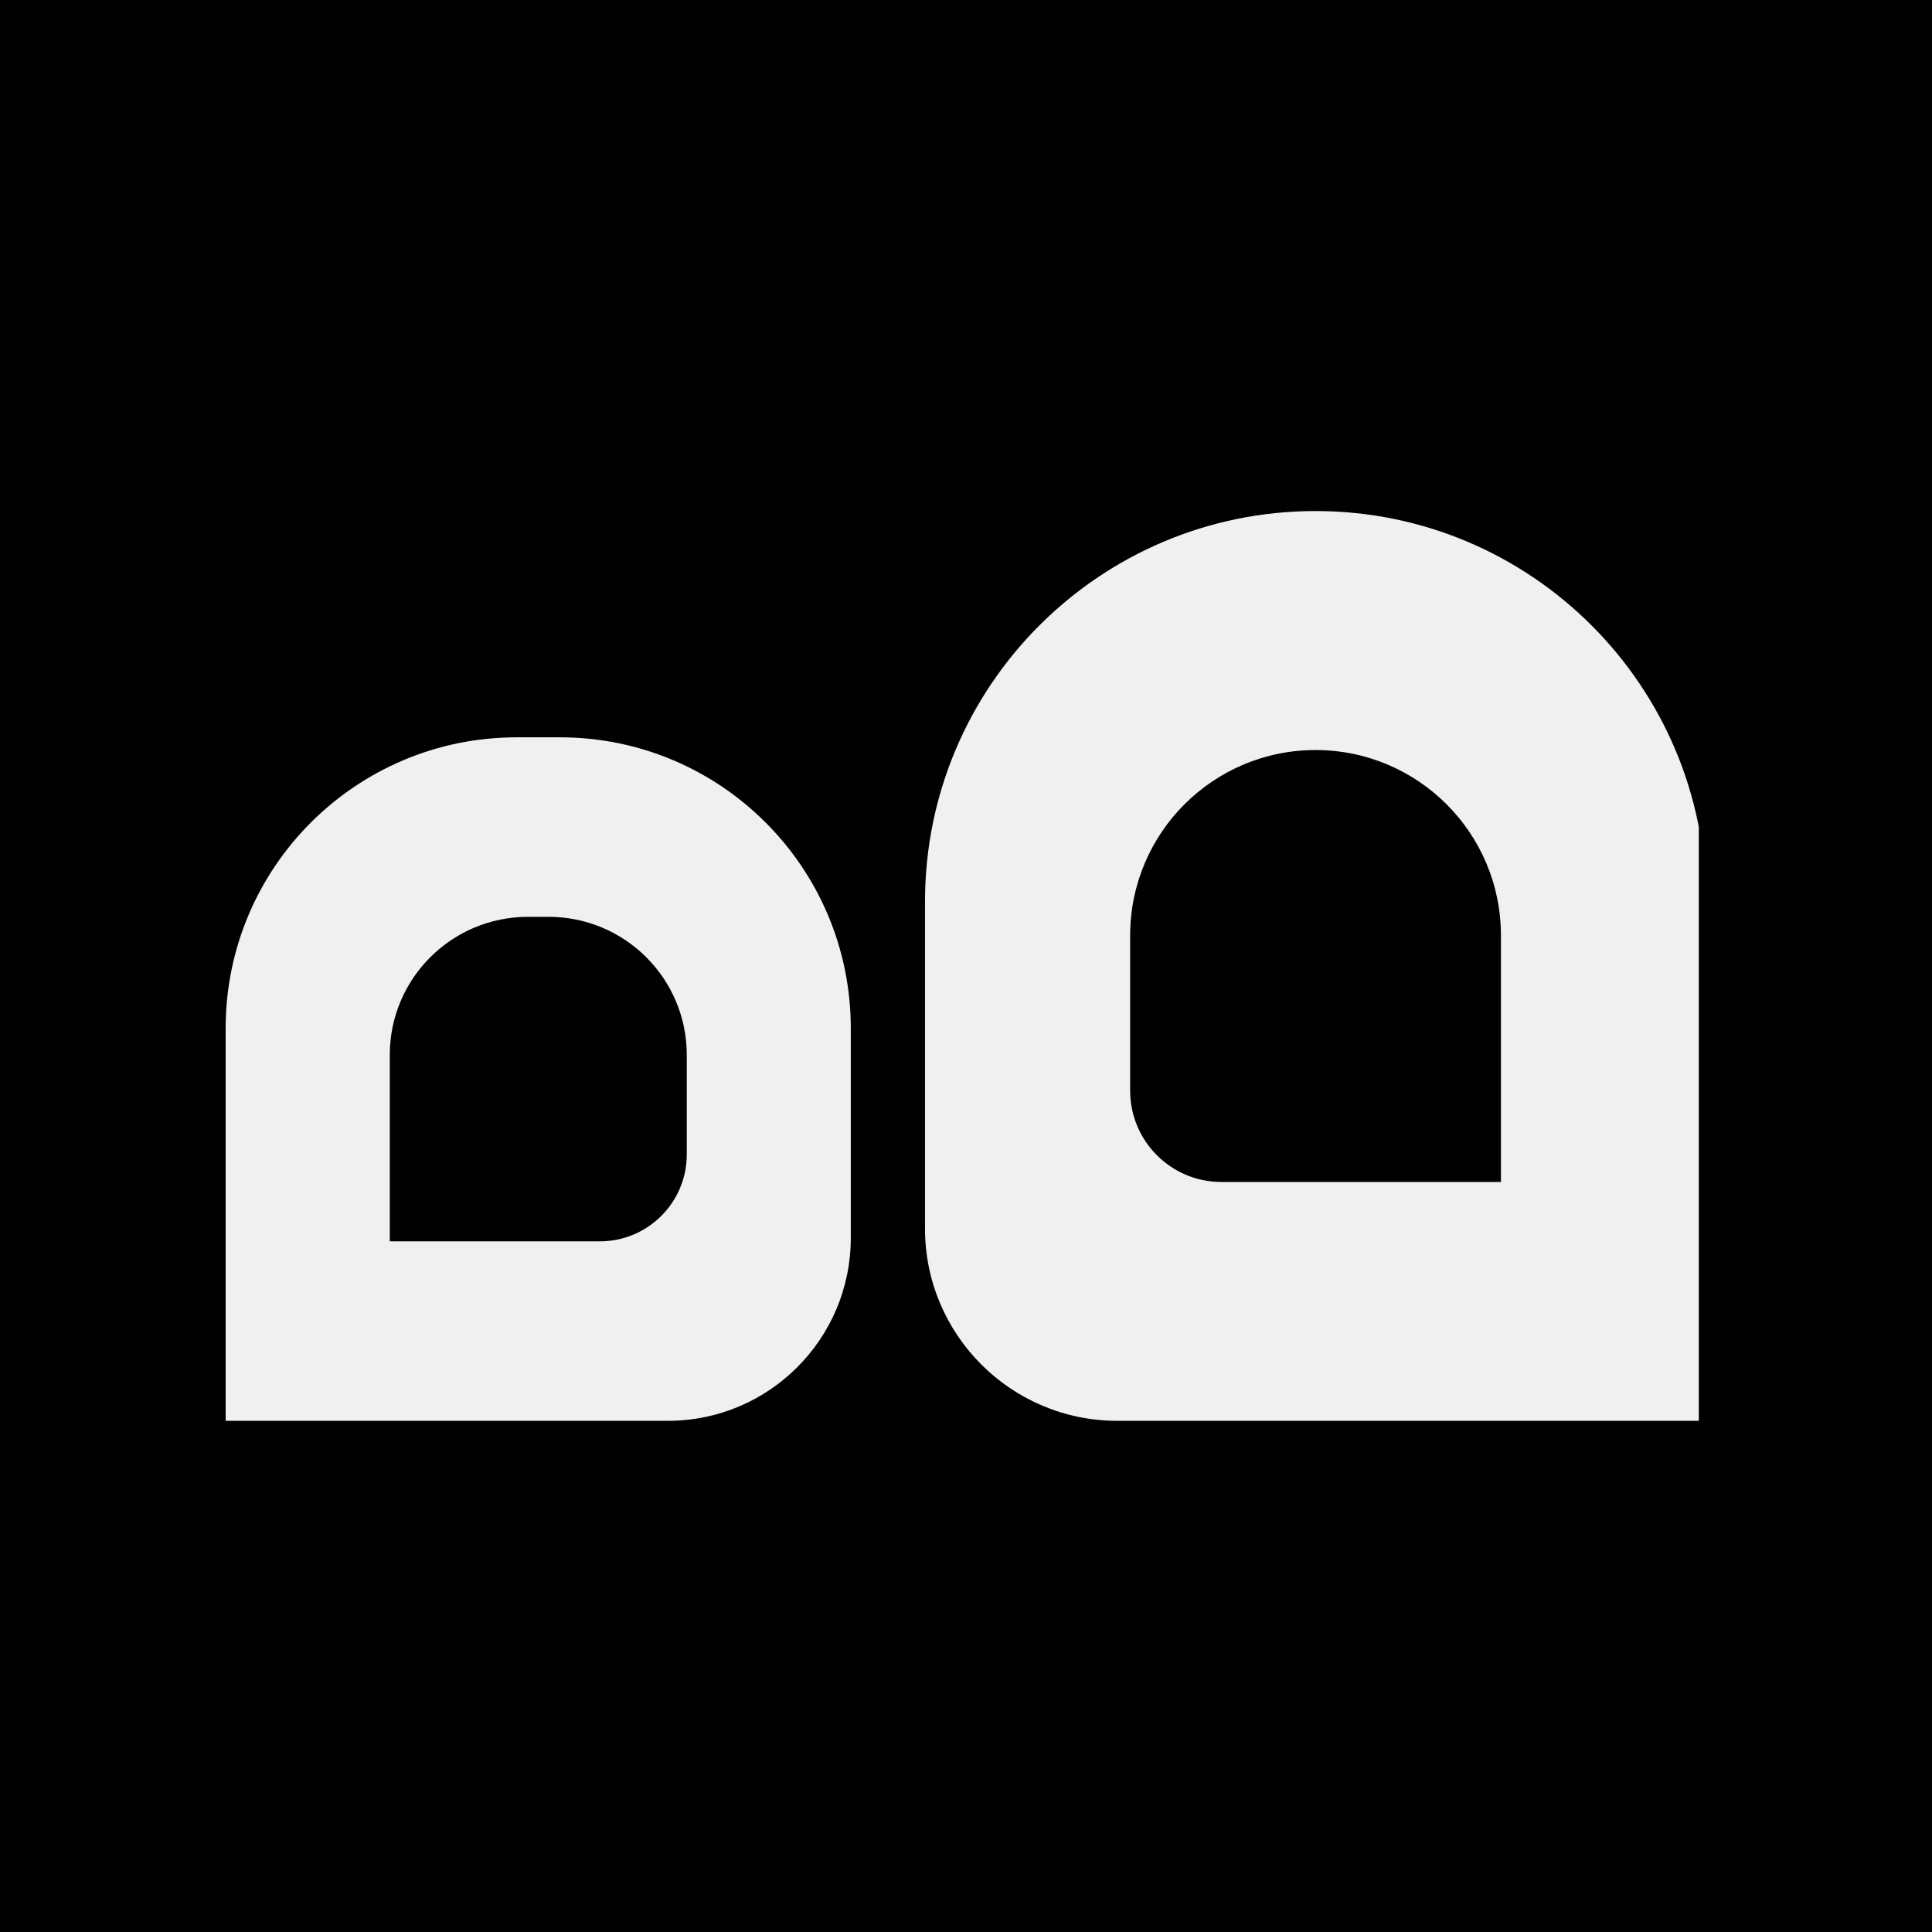 
<svg xmlns="http://www.w3.org/2000/svg" xmlns:xlink="http://www.w3.org/1999/xlink" width="80" zoomAndPan="magnify" viewBox="0 0 60 60" height="80" preserveAspectRatio="xMidYMid meet" version="1.0"><defs><clipPath id="c2aec622ec"><path d="M 7.008 22 L 27 22 L 27 44.133 L 7.008 44.133 Z M 7.008 22 " clip-rule="nonzero"/></clipPath><clipPath id="8ed929f47b"><path d="M 28.719 15.871 L 52.758 15.871 L 52.758 44.125 L 28.719 44.125 Z M 28.719 15.871 " clip-rule="nonzero"/></clipPath></defs><rect x="-6" width="72" fill="#ffffff" y="-6" height="72" fill-opacity="1"/><rect x="-6" width="72" fill="#000000" y="-6" height="72" fill-opacity="1"/><g clip-path="url(#c2aec622ec)"><path fill="#f0f0f0" d="M 17.035 28.473 C 19.406 28.473 21.328 30.391 21.328 32.762 L 21.328 35.855 C 21.328 37.344 20.117 38.551 18.629 38.551 L 12.105 38.551 L 12.105 32.762 C 12.105 30.391 14.027 28.473 16.398 28.473 Z M 7.008 31.934 L 7.008 44.125 L 20.742 44.125 C 23.879 44.125 26.422 41.582 26.422 38.445 L 26.422 31.934 C 26.422 26.941 22.379 22.898 17.387 22.898 L 16.047 22.898 C 11.055 22.898 7.008 26.941 7.008 31.934 " fill-opacity="1" fill-rule="nonzero"/></g><g clip-path="url(#8ed929f47b)"><path fill="#f0f0f0" d="M 40.855 23.293 C 44.035 23.293 46.613 25.871 46.613 29.051 L 46.613 36.707 L 37.93 36.707 C 36.367 36.707 35.098 35.438 35.098 33.871 L 35.098 29.051 C 35.098 25.871 37.676 23.293 40.855 23.293 Z M 28.727 28 L 28.727 38.156 C 28.727 41.453 31.402 44.125 34.699 44.125 L 52.98 44.125 L 52.98 28 C 52.98 21.301 47.551 15.871 40.855 15.871 C 34.156 15.871 28.727 21.301 28.727 28 " fill-opacity="1" fill-rule="nonzero"/></g></svg>